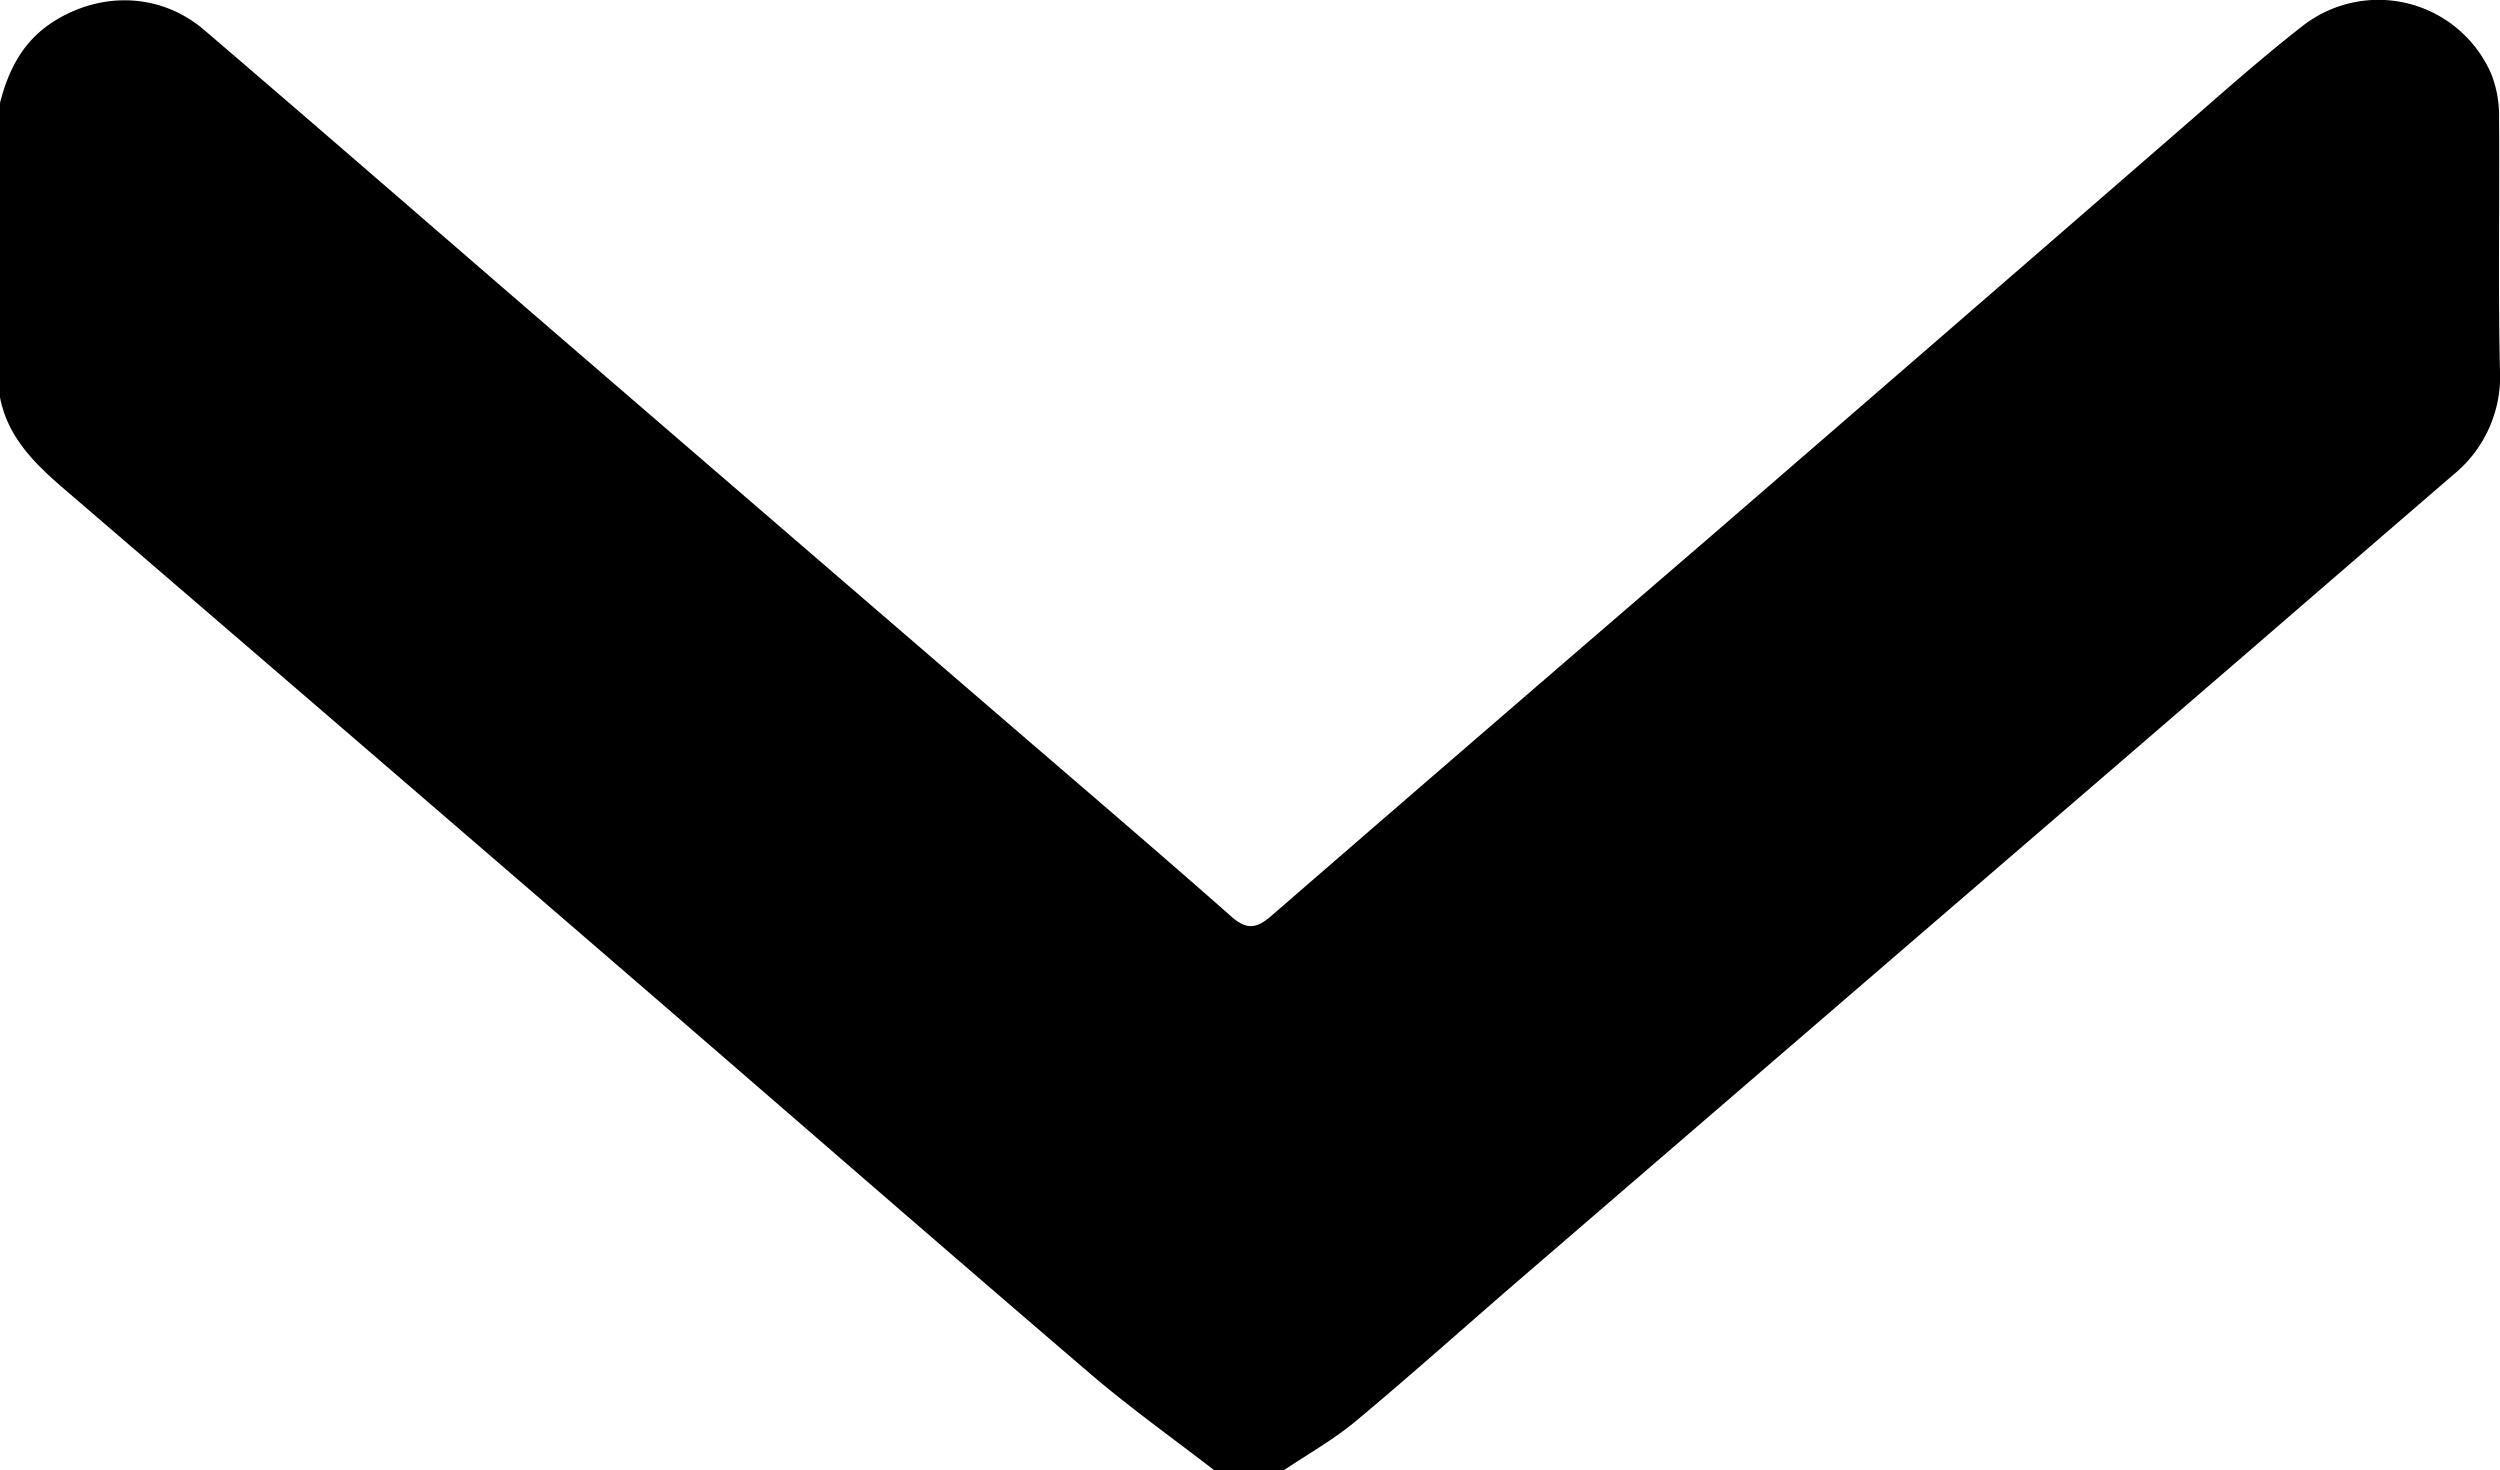 <svg xmlns="http://www.w3.org/2000/svg" viewBox="0 0 499.36 293.64"><g id="Calque_2" data-name="Calque 2"><g id="Calque_1-2" data-name="Calque 1"><path d="M0,20.57C1.68,13.94,4.61,8.2,10.63,4.35,20.24-1.79,32.14-1.42,40.8,6c25,21.4,49.79,43,74.68,64.45q42.44,36.6,84.9,73.18c15.22,13.12,30.51,26.16,45.58,39.45,3.14,2.77,5.11,2.35,8-.16Q297.25,145.39,340.7,108q46.55-40.25,93-80.59c8.67-7.49,17.19-15.19,26.22-22.22a24.58,24.58,0,0,1,37.72,9.65,22.77,22.77,0,0,1,1.53,8.7c.14,16.77-.21,33.55.18,50.31a25.31,25.31,0,0,1-9.34,21q-19.62,16.91-39.21,33.86-31.12,26.85-62.28,53.65Q346,219,303.58,255.54c-10.94,9.44-21.69,19.09-32.79,28.34-4.41,3.68-9.51,6.53-14.3,9.76h-14c-8.36-6.47-17-12.6-25-19.48C184.62,246,152,217.55,119.19,189.26Q66.08,143.44,12.85,97.7C7,92.67,1.55,87.39,0,79.37Z"/></g></g></svg>
